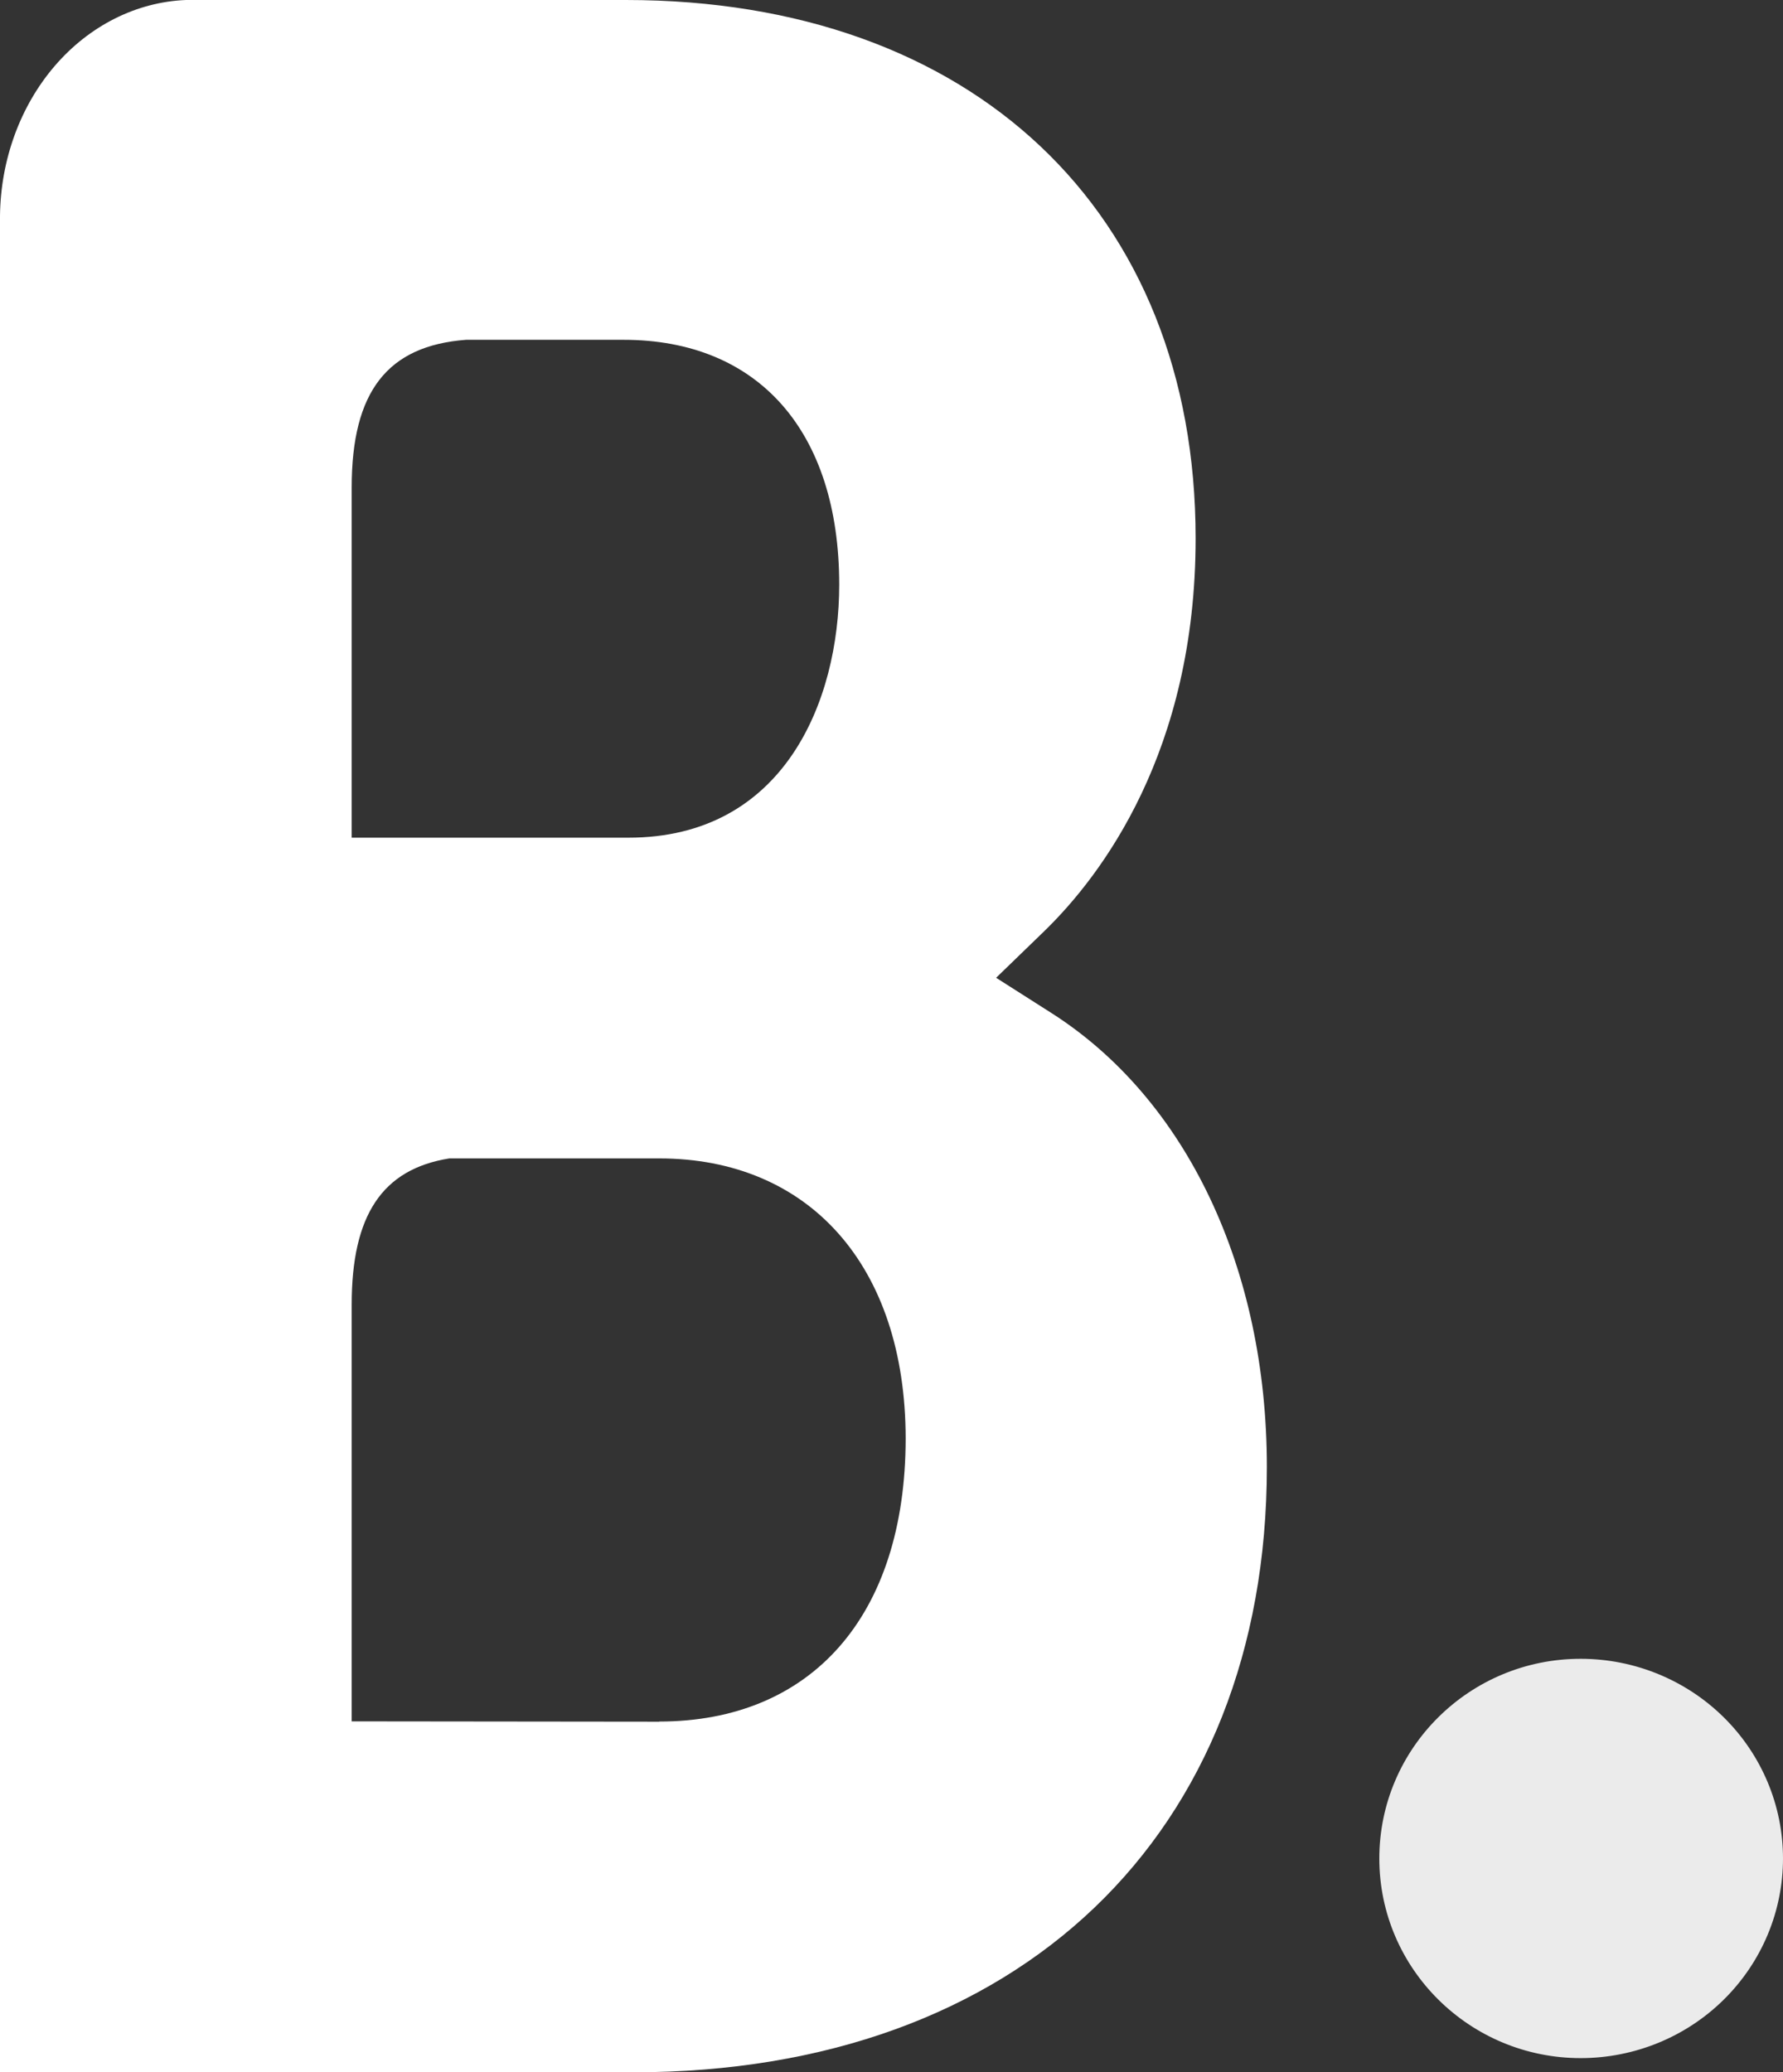 <svg width="37" height="43" viewBox="0 0 37 43" fill="none" xmlns="http://www.w3.org/2000/svg">
<rect x="0" y="0" width="37" height="43" fill="#333333" stroke="none"/>
<path d="M28.623 38.566C28.623 36.273 30.495 34.42 32.801 34.42C33.915 34.42 34.983 34.857 35.77 35.634C36.558 36.411 37 37.465 37 38.563C37 39.662 36.558 40.716 35.77 41.493C34.983 42.27 33.915 42.706 32.801 42.706C30.498 42.706 28.623 40.851 28.623 38.563" fill="white" fill-opacity="0.9"/>
<path d="M13.678 35.725L7.298 35.718V27.07C7.298 25.218 7.93 24.26 9.325 24.037H13.678C16.782 24.037 18.79 26.256 18.794 29.849C18.79 33.538 16.833 35.722 13.678 35.722V35.725ZM7.298 12.391V10.114C7.298 8.122 8.042 7.174 9.672 7.051H12.938C15.737 7.051 17.415 8.95 17.415 12.132C17.415 14.553 16.265 17.382 13.04 17.382H7.298V12.391ZM21.825 21.024L20.671 20.289L21.679 19.313C22.851 18.171 24.811 15.602 24.811 11.17C24.811 4.381 20.173 0 12.989 0H3.857C2.83 0.042 1.856 0.532 1.138 1.366C0.42 2.201 0.012 3.316 0 4.482V43H13.151C21.135 43 26.289 38.071 26.289 30.436C26.289 26.325 24.624 22.812 21.825 21.024Z" fill="white"/>
</svg>
